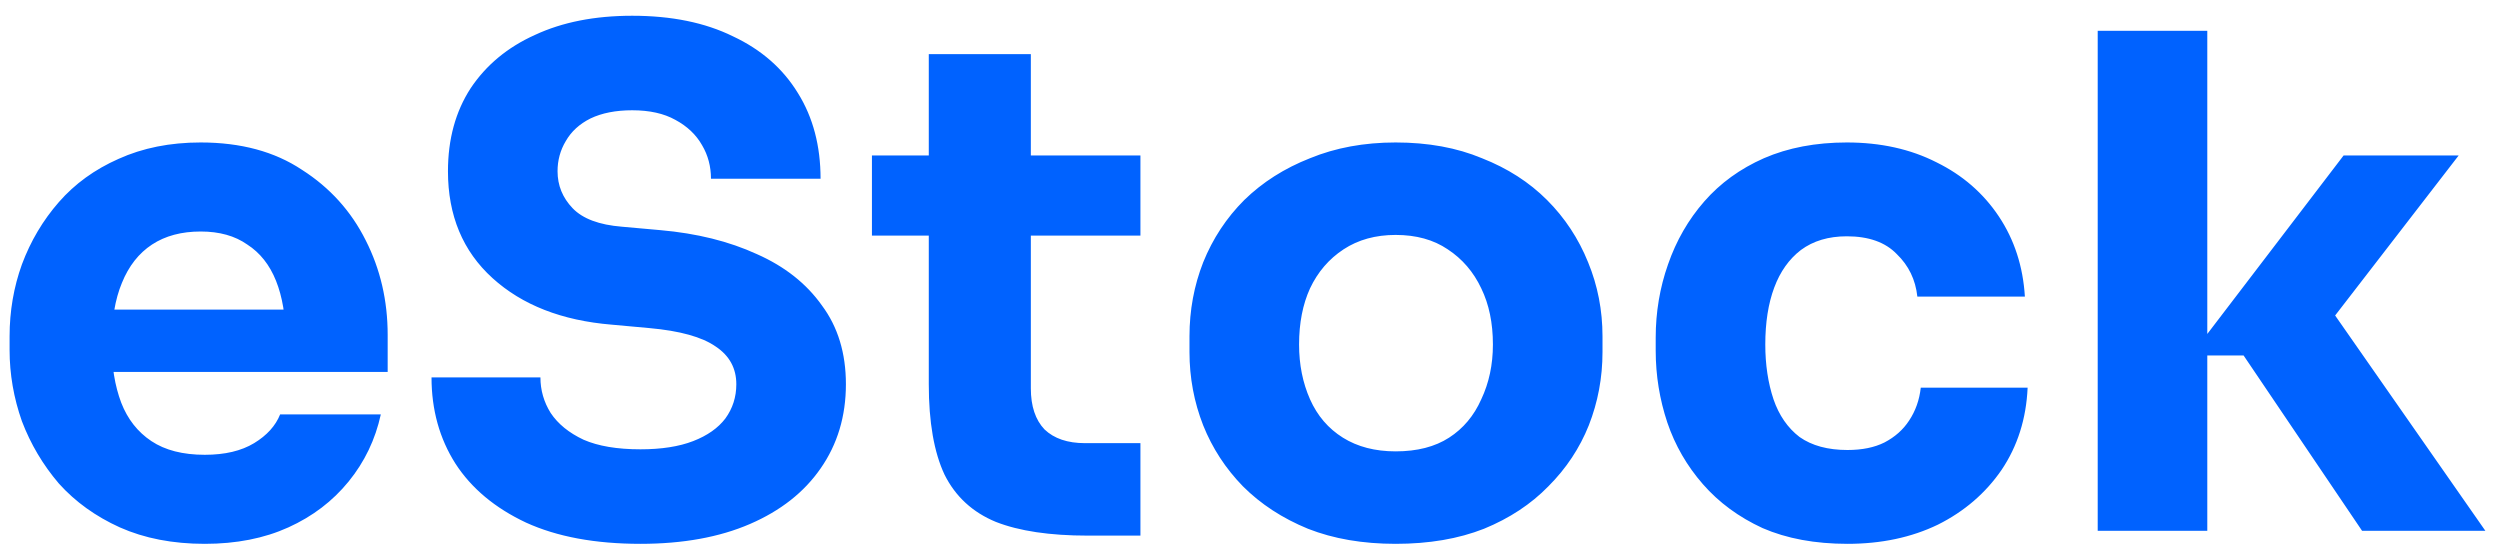 <svg width="146" height="32" viewBox="0 0 146 32" fill="none" xmlns="http://www.w3.org/2000/svg">
<g clip-path="url(#clip0_19_30)">
<path d="M11.96 31.76C10.093 31.76 8.44 31.44 7 30.8C5.587 30.16 4.4 29.307 3.44 28.24C2.507 27.147 1.787 25.933 1.28 24.6C0.8 23.24 0.56 21.853 0.56 20.44V19.64C0.56 18.173 0.8 16.773 1.28 15.44C1.787 14.08 2.507 12.867 3.44 11.8C4.373 10.733 5.533 9.893 6.92 9.28C8.333 8.64 9.933 8.32 11.72 8.32C14.067 8.32 16.04 8.853 17.64 9.92C19.267 10.96 20.507 12.333 21.36 14.04C22.213 15.72 22.64 17.56 22.64 19.56V21.72H3.24V18.08H18.76L16.68 19.76C16.68 18.453 16.493 17.333 16.12 16.4C15.747 15.467 15.187 14.76 14.44 14.28C13.72 13.773 12.813 13.52 11.72 13.52C10.6 13.52 9.653 13.773 8.88 14.28C8.107 14.787 7.52 15.533 7.12 16.52C6.72 17.48 6.52 18.667 6.52 20.08C6.52 21.387 6.707 22.533 7.08 23.52C7.453 24.48 8.04 25.227 8.84 25.76C9.64 26.293 10.68 26.56 11.96 26.56C13.133 26.56 14.093 26.333 14.84 25.88C15.587 25.427 16.093 24.867 16.36 24.2H22.24C21.92 25.667 21.293 26.973 20.36 28.12C19.427 29.267 18.253 30.16 16.84 30.8C15.427 31.44 13.8 31.76 11.96 31.76ZM37.401 31.76C34.761 31.76 32.534 31.347 30.721 30.52C28.908 29.667 27.534 28.52 26.601 27.08C25.668 25.613 25.201 23.933 25.201 22.04H31.561C31.561 22.787 31.761 23.48 32.161 24.12C32.588 24.76 33.228 25.28 34.081 25.68C34.934 26.053 36.041 26.24 37.401 26.24C38.628 26.24 39.654 26.08 40.481 25.76C41.308 25.44 41.934 25 42.361 24.44C42.788 23.853 43.001 23.187 43.001 22.44C43.001 21.507 42.601 20.773 41.801 20.24C41.001 19.68 39.708 19.32 37.921 19.16L35.721 18.96C32.814 18.72 30.494 17.813 28.761 16.24C27.028 14.667 26.161 12.587 26.161 10C26.161 8.133 26.601 6.52 27.481 5.16C28.388 3.8 29.641 2.76 31.241 2.04C32.841 1.293 34.734 0.92 36.921 0.92C39.214 0.92 41.174 1.32 42.801 2.12C44.454 2.893 45.721 4 46.601 5.44C47.481 6.853 47.921 8.52 47.921 10.44H41.521C41.521 9.72 41.348 9.067 41.001 8.48C40.654 7.867 40.134 7.373 39.441 7C38.774 6.627 37.934 6.44 36.921 6.44C35.961 6.44 35.148 6.6 34.481 6.92C33.841 7.24 33.361 7.68 33.041 8.24C32.721 8.773 32.561 9.36 32.561 10C32.561 10.827 32.854 11.547 33.441 12.16C34.028 12.773 34.988 13.133 36.321 13.24L38.561 13.44C40.694 13.627 42.574 14.093 44.201 14.84C45.828 15.56 47.094 16.56 48.001 17.84C48.934 19.093 49.401 20.627 49.401 22.44C49.401 24.307 48.908 25.947 47.921 27.36C46.961 28.747 45.588 29.827 43.801 30.6C42.014 31.373 39.881 31.76 37.401 31.76ZM63.521 31.28C61.307 31.28 59.521 31.013 58.161 30.48C56.801 29.92 55.801 29 55.161 27.72C54.547 26.413 54.241 24.653 54.241 22.44V3.16H60.201V22.68C60.201 23.72 60.467 24.52 61.001 25.08C61.561 25.613 62.347 25.88 63.361 25.88H66.601V31.28H63.521ZM50.921 13.76V9.08H66.601V13.76H50.921ZM81.506 31.76C79.586 31.76 77.88 31.467 76.386 30.88C74.893 30.267 73.626 29.44 72.586 28.4C71.573 27.36 70.8 26.173 70.266 24.84C69.733 23.48 69.466 22.053 69.466 20.56V19.64C69.466 18.12 69.733 16.68 70.266 15.32C70.826 13.933 71.626 12.72 72.666 11.68C73.733 10.64 75.013 9.827 76.506 9.24C78 8.627 79.666 8.32 81.506 8.32C83.4 8.32 85.08 8.627 86.546 9.24C88.04 9.827 89.306 10.64 90.346 11.68C91.386 12.72 92.186 13.933 92.746 15.32C93.306 16.68 93.586 18.12 93.586 19.64V20.56C93.586 22.053 93.32 23.48 92.786 24.84C92.253 26.173 91.466 27.36 90.426 28.4C89.413 29.44 88.16 30.267 86.666 30.88C85.173 31.467 83.453 31.76 81.506 31.76ZM81.506 26.36C82.76 26.36 83.8 26.093 84.626 25.56C85.453 25.027 86.08 24.28 86.506 23.32C86.96 22.36 87.186 21.293 87.186 20.12C87.186 18.867 86.96 17.773 86.506 16.84C86.053 15.88 85.4 15.12 84.546 14.56C83.72 14 82.706 13.72 81.506 13.72C80.333 13.72 79.32 14 78.466 14.56C77.613 15.12 76.96 15.88 76.506 16.84C76.08 17.773 75.866 18.867 75.866 20.12C75.866 21.293 76.08 22.36 76.506 23.32C76.933 24.28 77.573 25.027 78.426 25.56C79.28 26.093 80.306 26.36 81.506 26.36ZM107.893 31.76C105.999 31.76 104.346 31.453 102.933 30.84C101.546 30.2 100.386 29.347 99.453 28.28C98.52 27.213 97.826 26.013 97.373 24.68C96.92 23.32 96.693 21.92 96.693 20.48V19.72C96.693 18.227 96.933 16.8 97.413 15.44C97.893 14.053 98.6 12.827 99.533 11.76C100.466 10.693 101.626 9.853 103.013 9.24C104.426 8.627 106.039 8.32 107.853 8.32C109.826 8.32 111.573 8.707 113.093 9.48C114.613 10.227 115.826 11.28 116.733 12.64C117.639 14 118.146 15.56 118.253 17.32H111.973C111.866 16.333 111.466 15.507 110.773 14.84C110.106 14.147 109.133 13.8 107.853 13.8C106.786 13.8 105.893 14.067 105.173 14.6C104.479 15.133 103.959 15.867 103.613 16.8C103.266 17.733 103.093 18.84 103.093 20.12C103.093 21.293 103.253 22.36 103.573 23.32C103.893 24.253 104.399 24.987 105.093 25.52C105.813 26.027 106.746 26.28 107.893 26.28C108.746 26.28 109.466 26.133 110.053 25.84C110.666 25.52 111.146 25.093 111.493 24.56C111.866 24 112.093 23.36 112.173 22.64H118.413C118.333 24.453 117.826 26.053 116.893 27.44C115.959 28.8 114.719 29.867 113.173 30.64C111.626 31.387 109.866 31.76 107.893 31.76ZM137.946 31L131.026 20.76H127.946L136.866 9.08H143.586L135.186 19.96L135.266 16.84L145.146 31H137.946ZM122.506 31V1.8H128.906V31H122.506Z" fill="#0062FF"/>
</g>
<defs>
<clipPath id="clip0_19_30">
<rect width="146" height="32" fill="white"/>
</clipPath>
</defs>
</svg>
